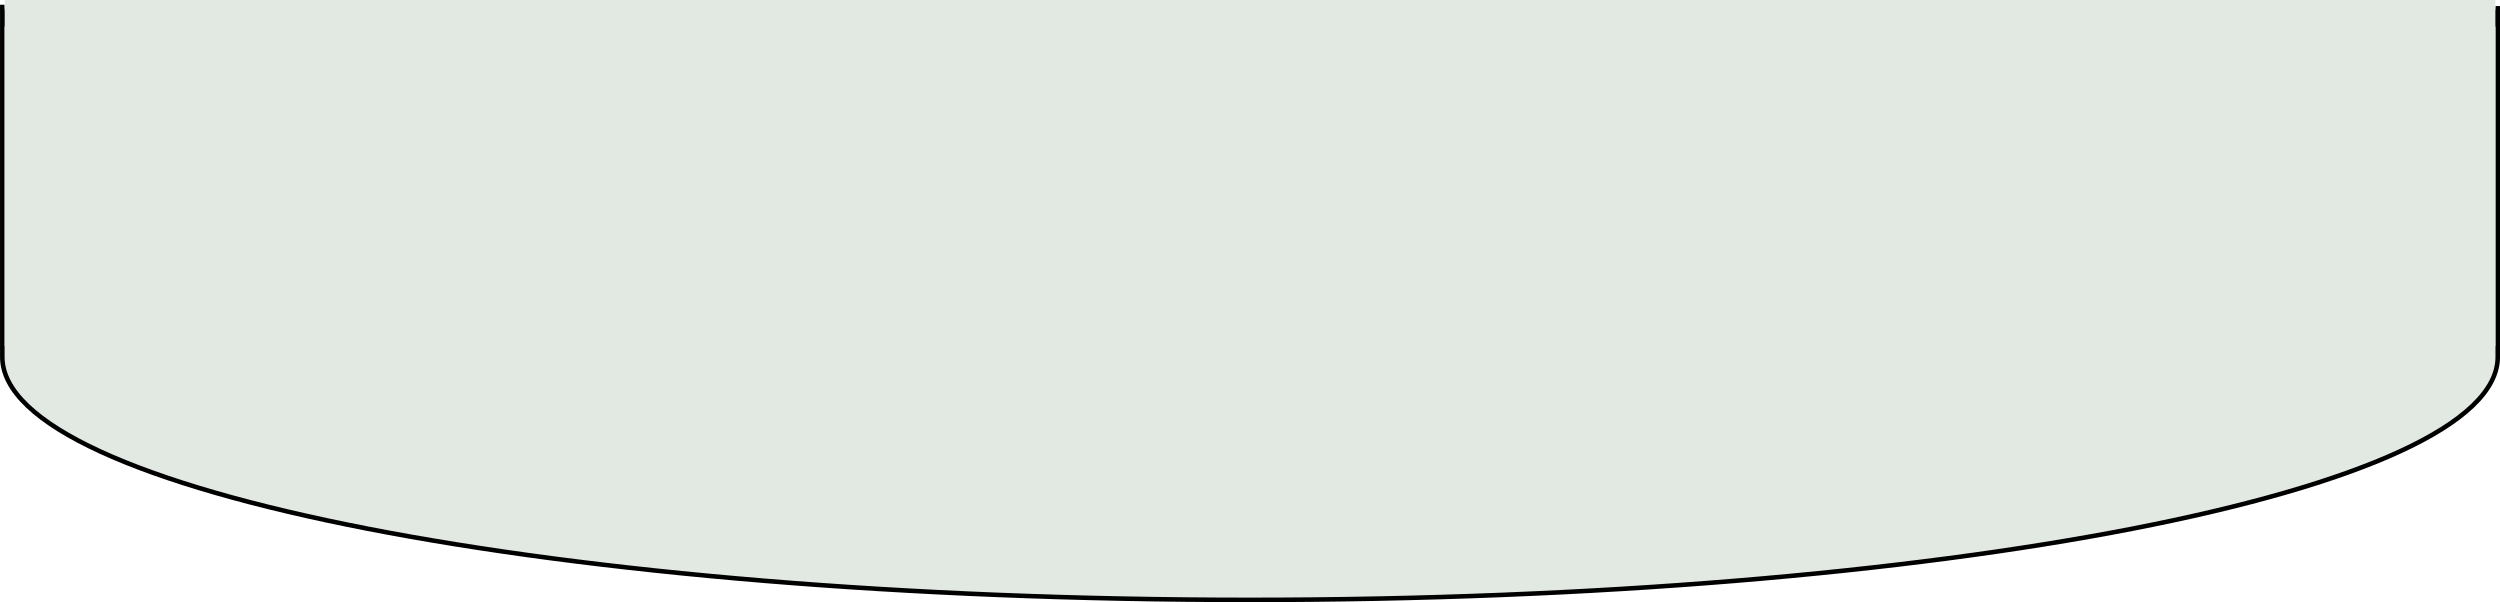 <svg xmlns="http://www.w3.org/2000/svg" viewBox="0 0 411.67 99.15"><defs><style>.cls-1,.cls-2{fill:#e1e9e2;}.cls-1{stroke:#000;stroke-miterlimit:10;stroke-width:0.75px;fill-rule:evenodd;}</style></defs><g id="Layer_2" data-name="Layer 2"><g id="Layer_3" data-name="Layer 3"><path class="cls-1" d="M411.3,1V58.78c0,22.09-92,40-205.47,40S.38,80.87.38,58.78V.78c0,11.42,24.57,21.72,64,29,36.84,6.82,86.65,11,141.48,11s104.64-4.18,141.48-11C386.43,22.55,410.94,12.35,411.3,1Z"/><rect class="cls-2" x="0.77" width="410.14" height="56.99"/></g></g></svg>